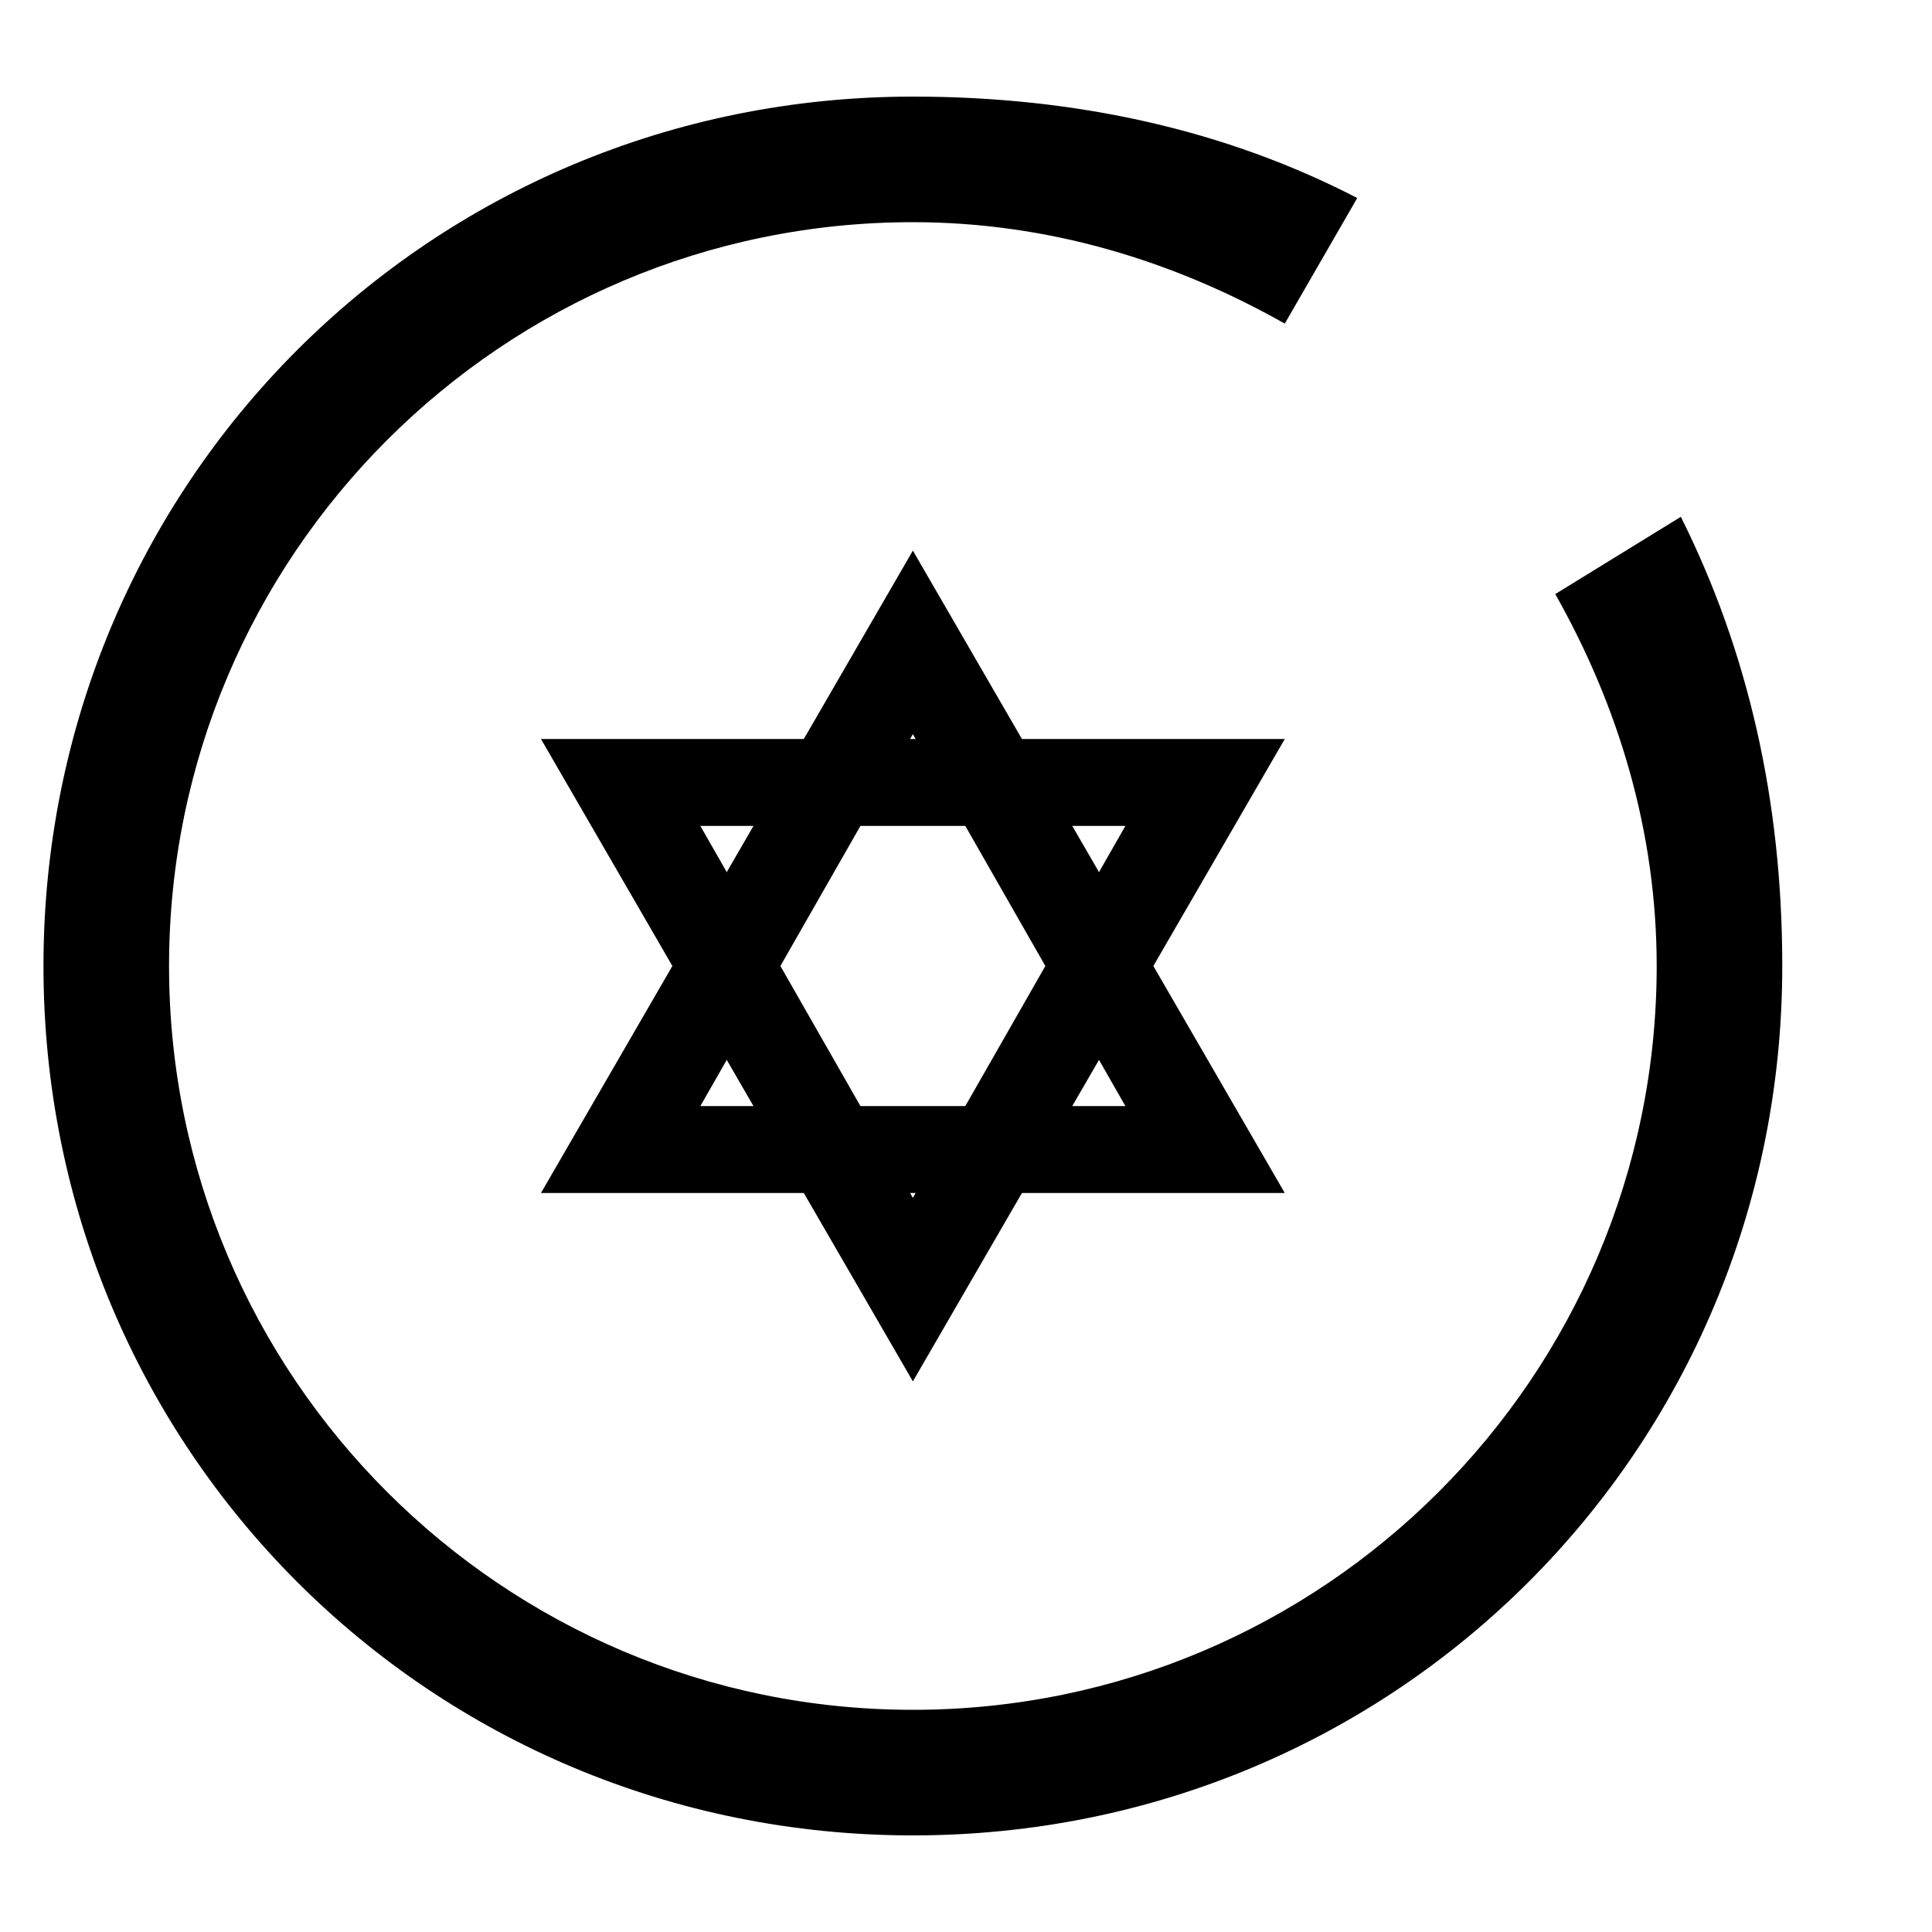 <?xml version="1.0" encoding="UTF-8" standalone="no"?>
<svg xmlns="http://www.w3.org/2000/svg" width="40" height="40" viewBox="0 0 40 40">
  <style>
    .recycle-symbol {
      fill: currentColor;
    }
  </style>
  
  <!-- Standard Recycling Symbol -->
  <path class="recycle-symbol" d="M32.2 12.3c1.3 2.3 2.1 4.9 2.1 7.7 0 8.5-6.9 15.4-15.4 15.4S3.5 28.5 3.5 20 10.4 4.6 18.9 4.6c2.8 0 5.4 0.8 7.7 2.1l1.5-2.6C25.4 2.7 22.3 2 18.9 2 8.9 2 0.9 10 0.9 20s8 18 18 18 18-8 18-18c0-3.4-0.7-6.5-2.1-9.3l-2.6 1.6z"/>
  <path class="recycle-symbol" d="M18.9 11.4l-7.7 13.3h15.4l-7.7-13.3zm0 3.8l4.4 7.7h-8.8l4.4-7.7z"/>
  <path class="recycle-symbol" d="M18.9 28.6l7.7-13.3H11.2l7.7 13.3zm0-3.8l-4.4-7.7h8.8l-4.4 7.7z"/>
</svg> 